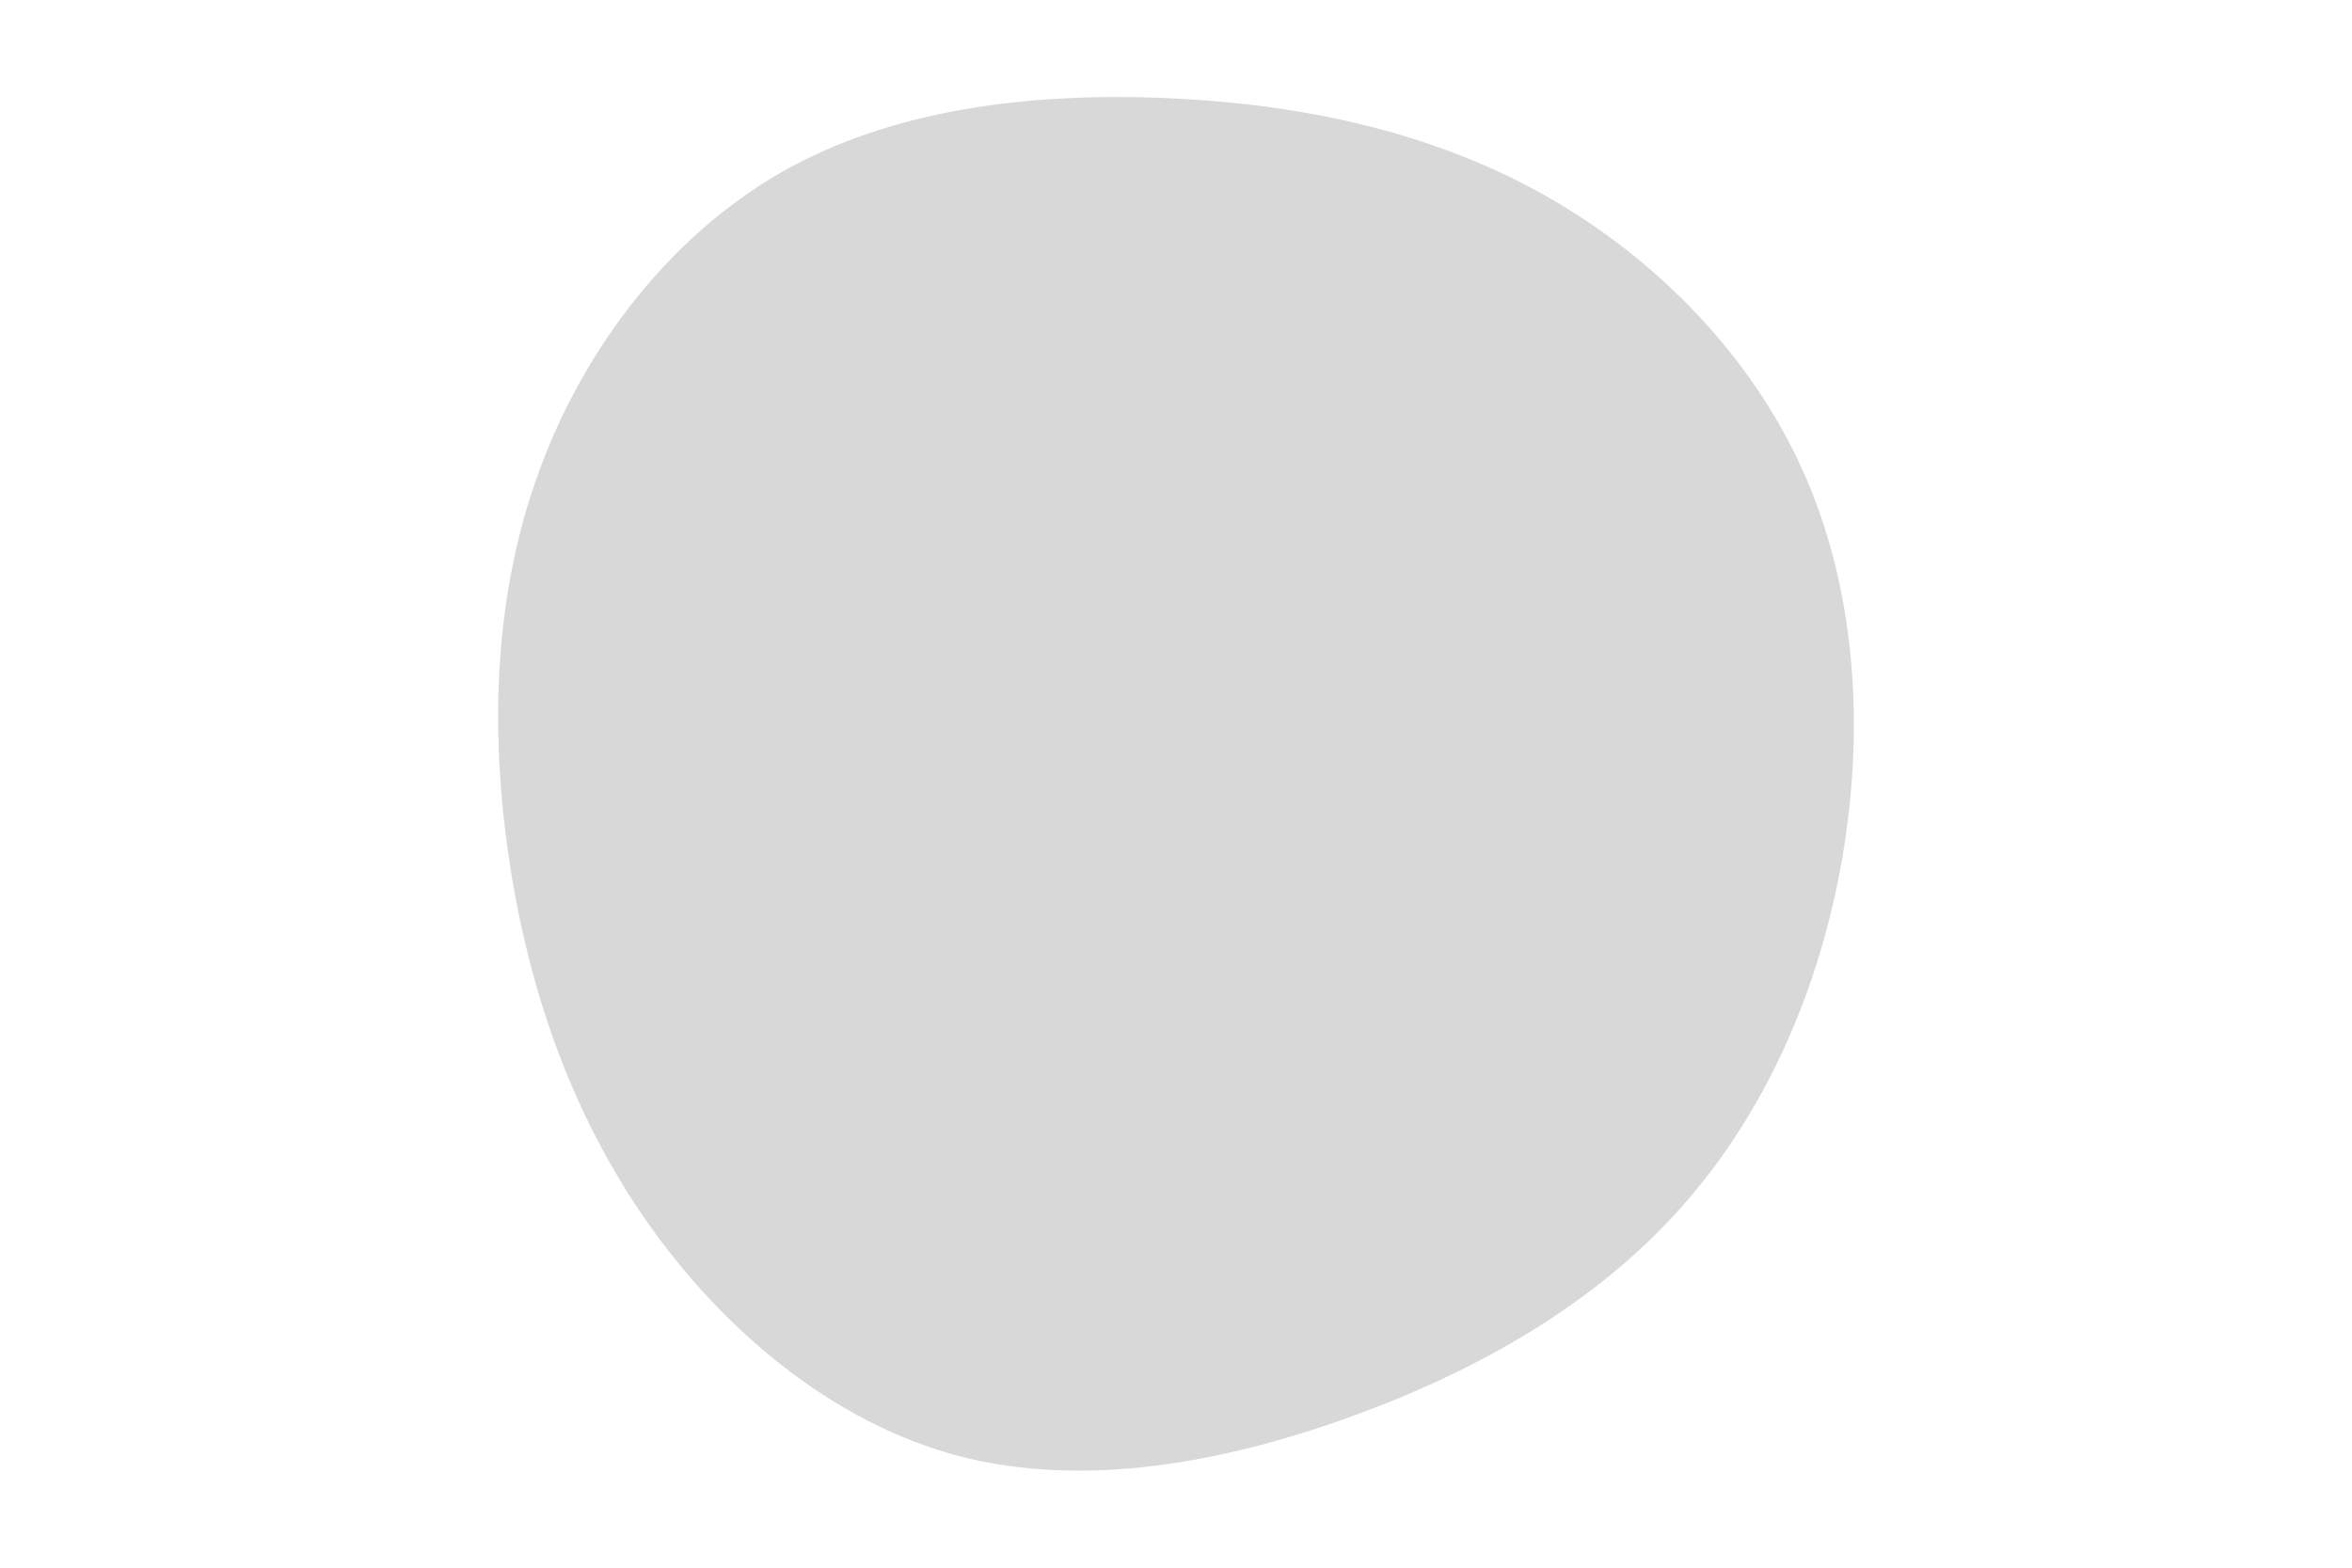 <svg id="visual" viewBox="0 0 900 600" width="900" height="600" xmlns="http://www.w3.org/2000/svg" xmlns:xlink="http://www.w3.org/1999/xlink" version="1.1"><g transform="translate(445.765 291.859)"><path d="M143 -218.4C186.5 -194.5 223.8 -156.9 244.1 -111.7C264.4 -66.5 267.8 -13.7 259.2 36.4C250.6 86.5 230 133.9 197.4 170.4C164.8 207 120.3 232.5 71.3 250.3C22.4 268 -31.1 277.9 -78.9 265.4C-126.6 252.8 -168.7 217.8 -198 176C-227.3 134.3 -243.8 85.9 -251.1 36C-258.4 -13.8 -256.6 -65.1 -239.3 -112C-222.1 -158.9 -189.4 -201.4 -147 -225.8C-104.5 -250.1 -52.3 -256.3 -1.3 -254.4C49.7 -252.4 99.5 -242.3 143 -218.4" fill="#d8d8d8"></path></g></svg>